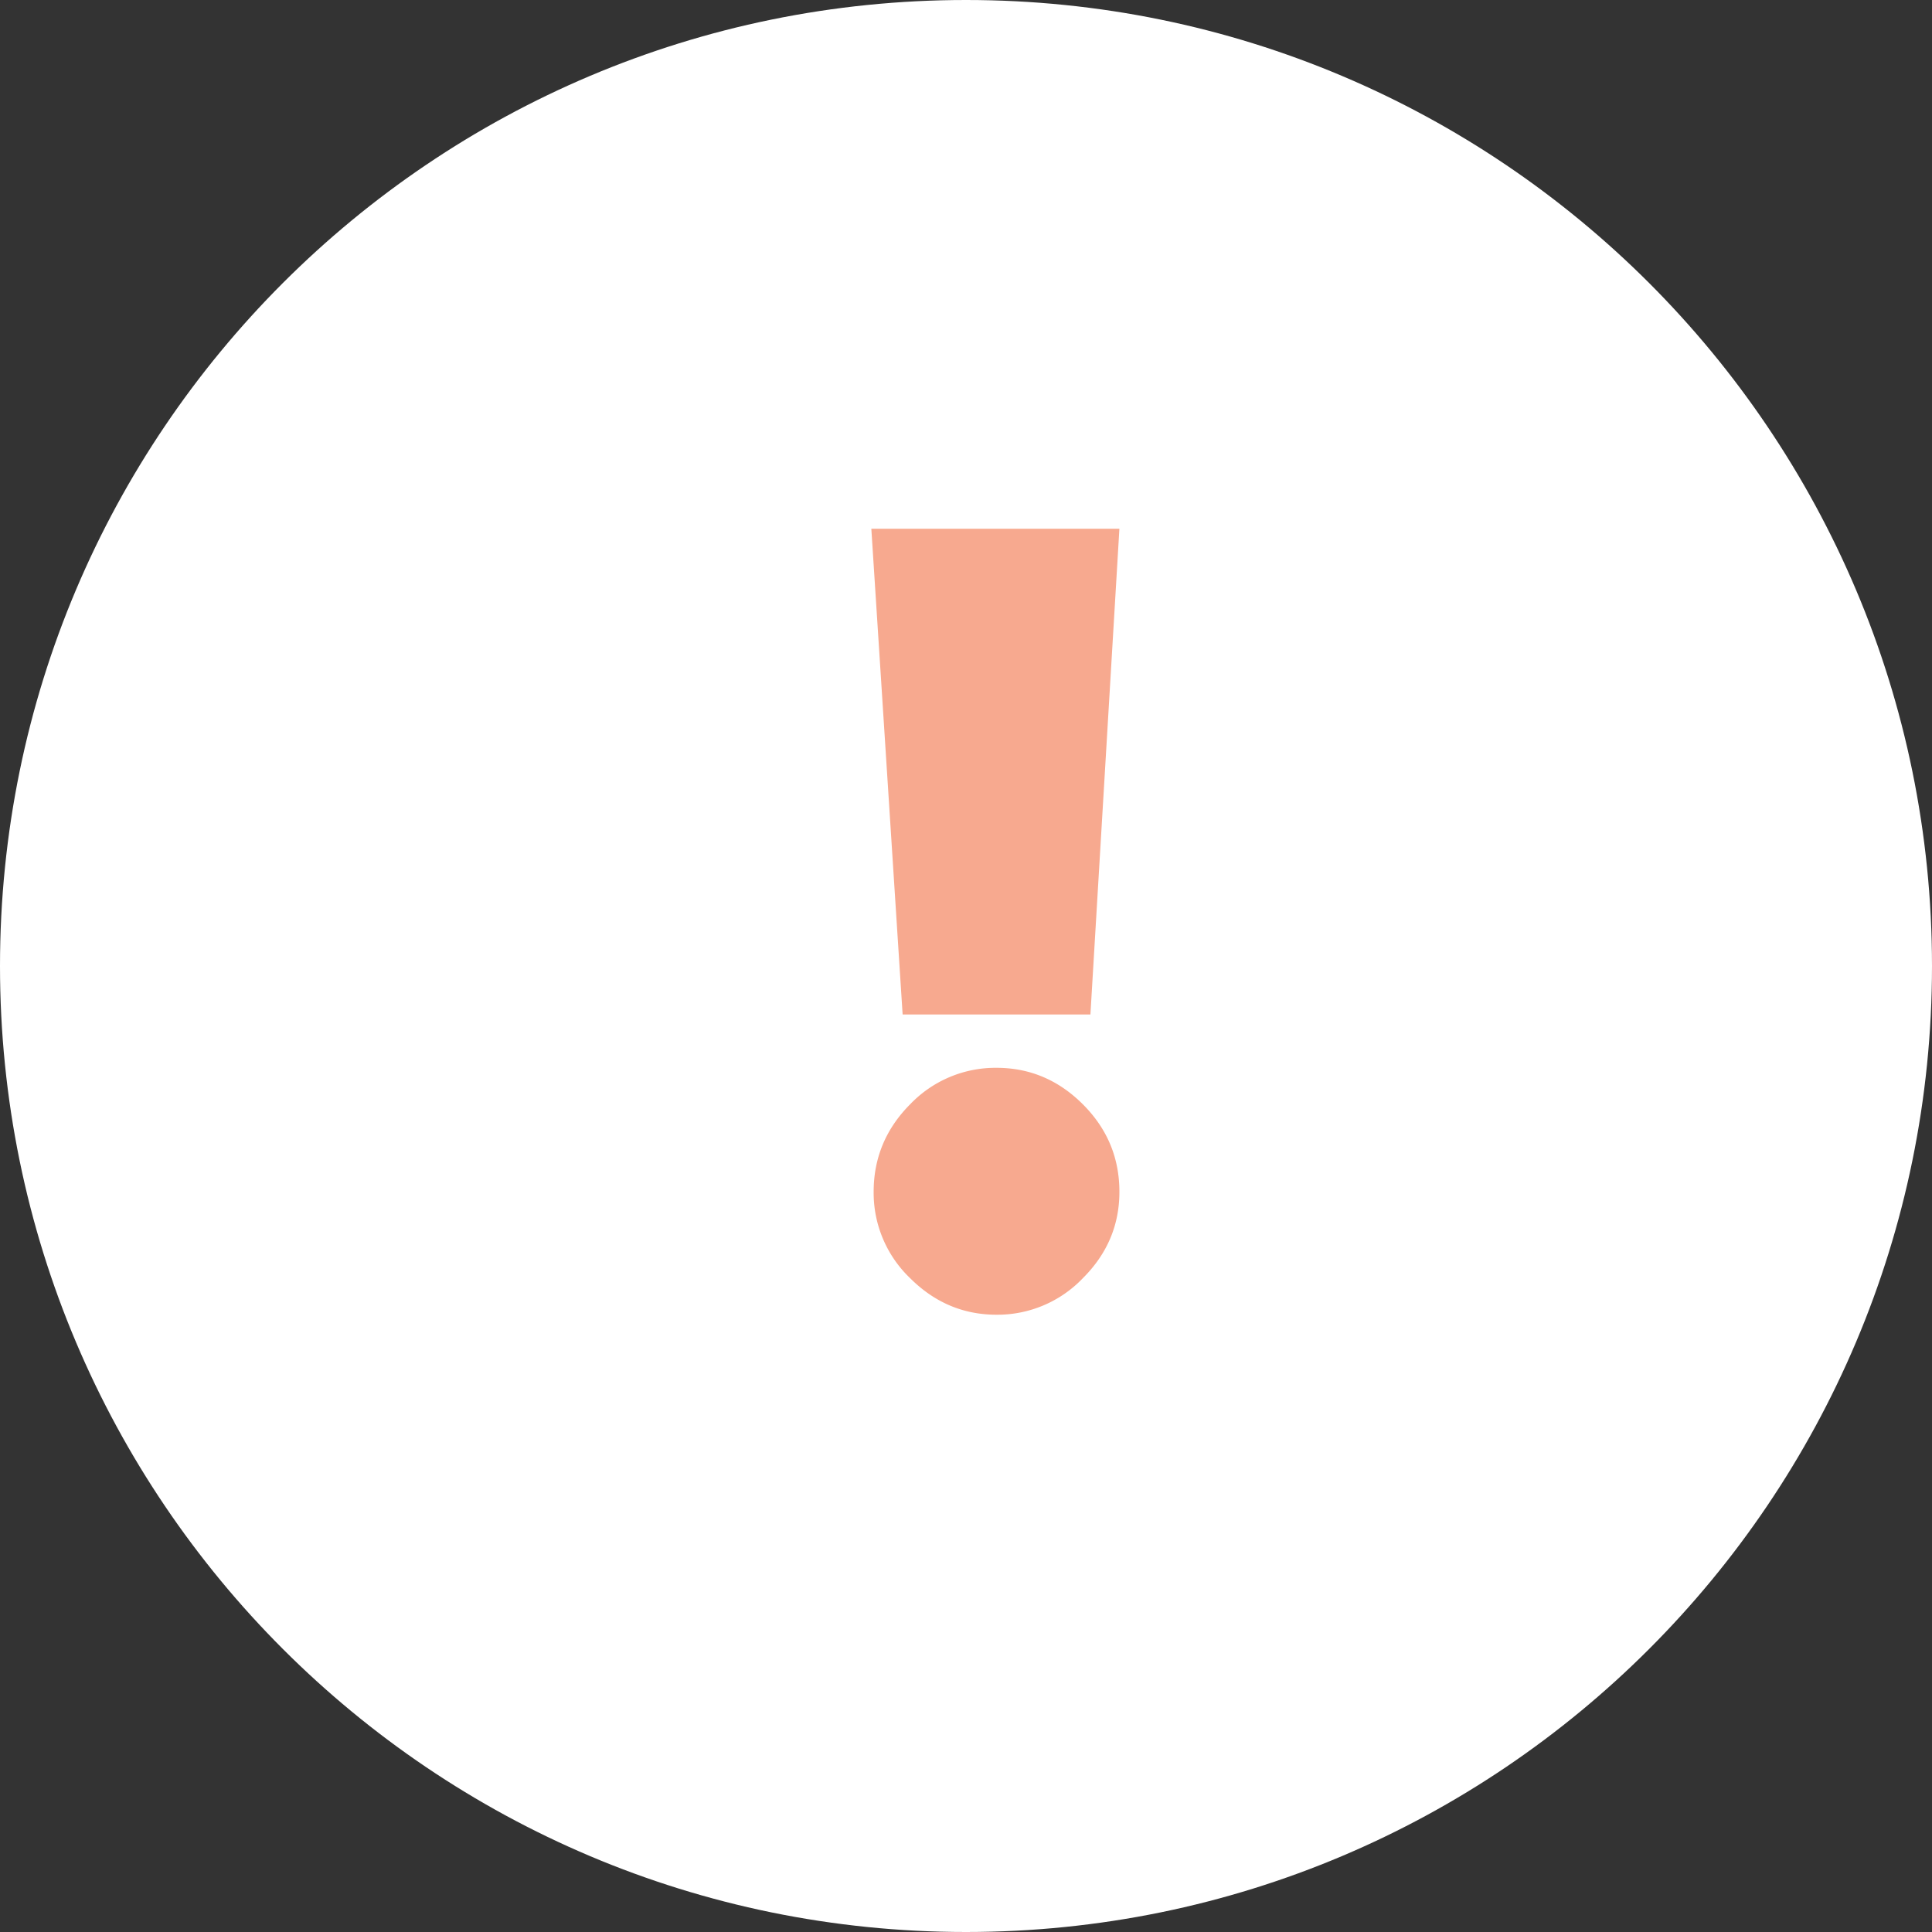 <svg xmlns="http://www.w3.org/2000/svg" width="30" height="30"><rect width="100%" height="100%" fill="#333333" stroke="none"/><path fill="#fff" d="M15 0c8.284 0 15 6.716 15 15 0 8.284-6.716 15-15 15-8.284 0-15-6.716-15-15C0 6.716 6.716 0 15 0z"/><path fill="#f7a98f" d="M16.932 15.753h-2.916L13.53 8.21h3.852zm.45 2.754c0 .516-.189.963-.567 1.34a1.834 1.834 0 01-1.34.568c-.517 0-.964-.19-1.342-.567a1.834 1.834 0 01-.567-1.341c0-.528.19-.981.567-1.36a1.833 1.833 0 011.341-.566c.516 0 .963.189 1.341.567.378.378.567.83.567 1.359z"/></svg>